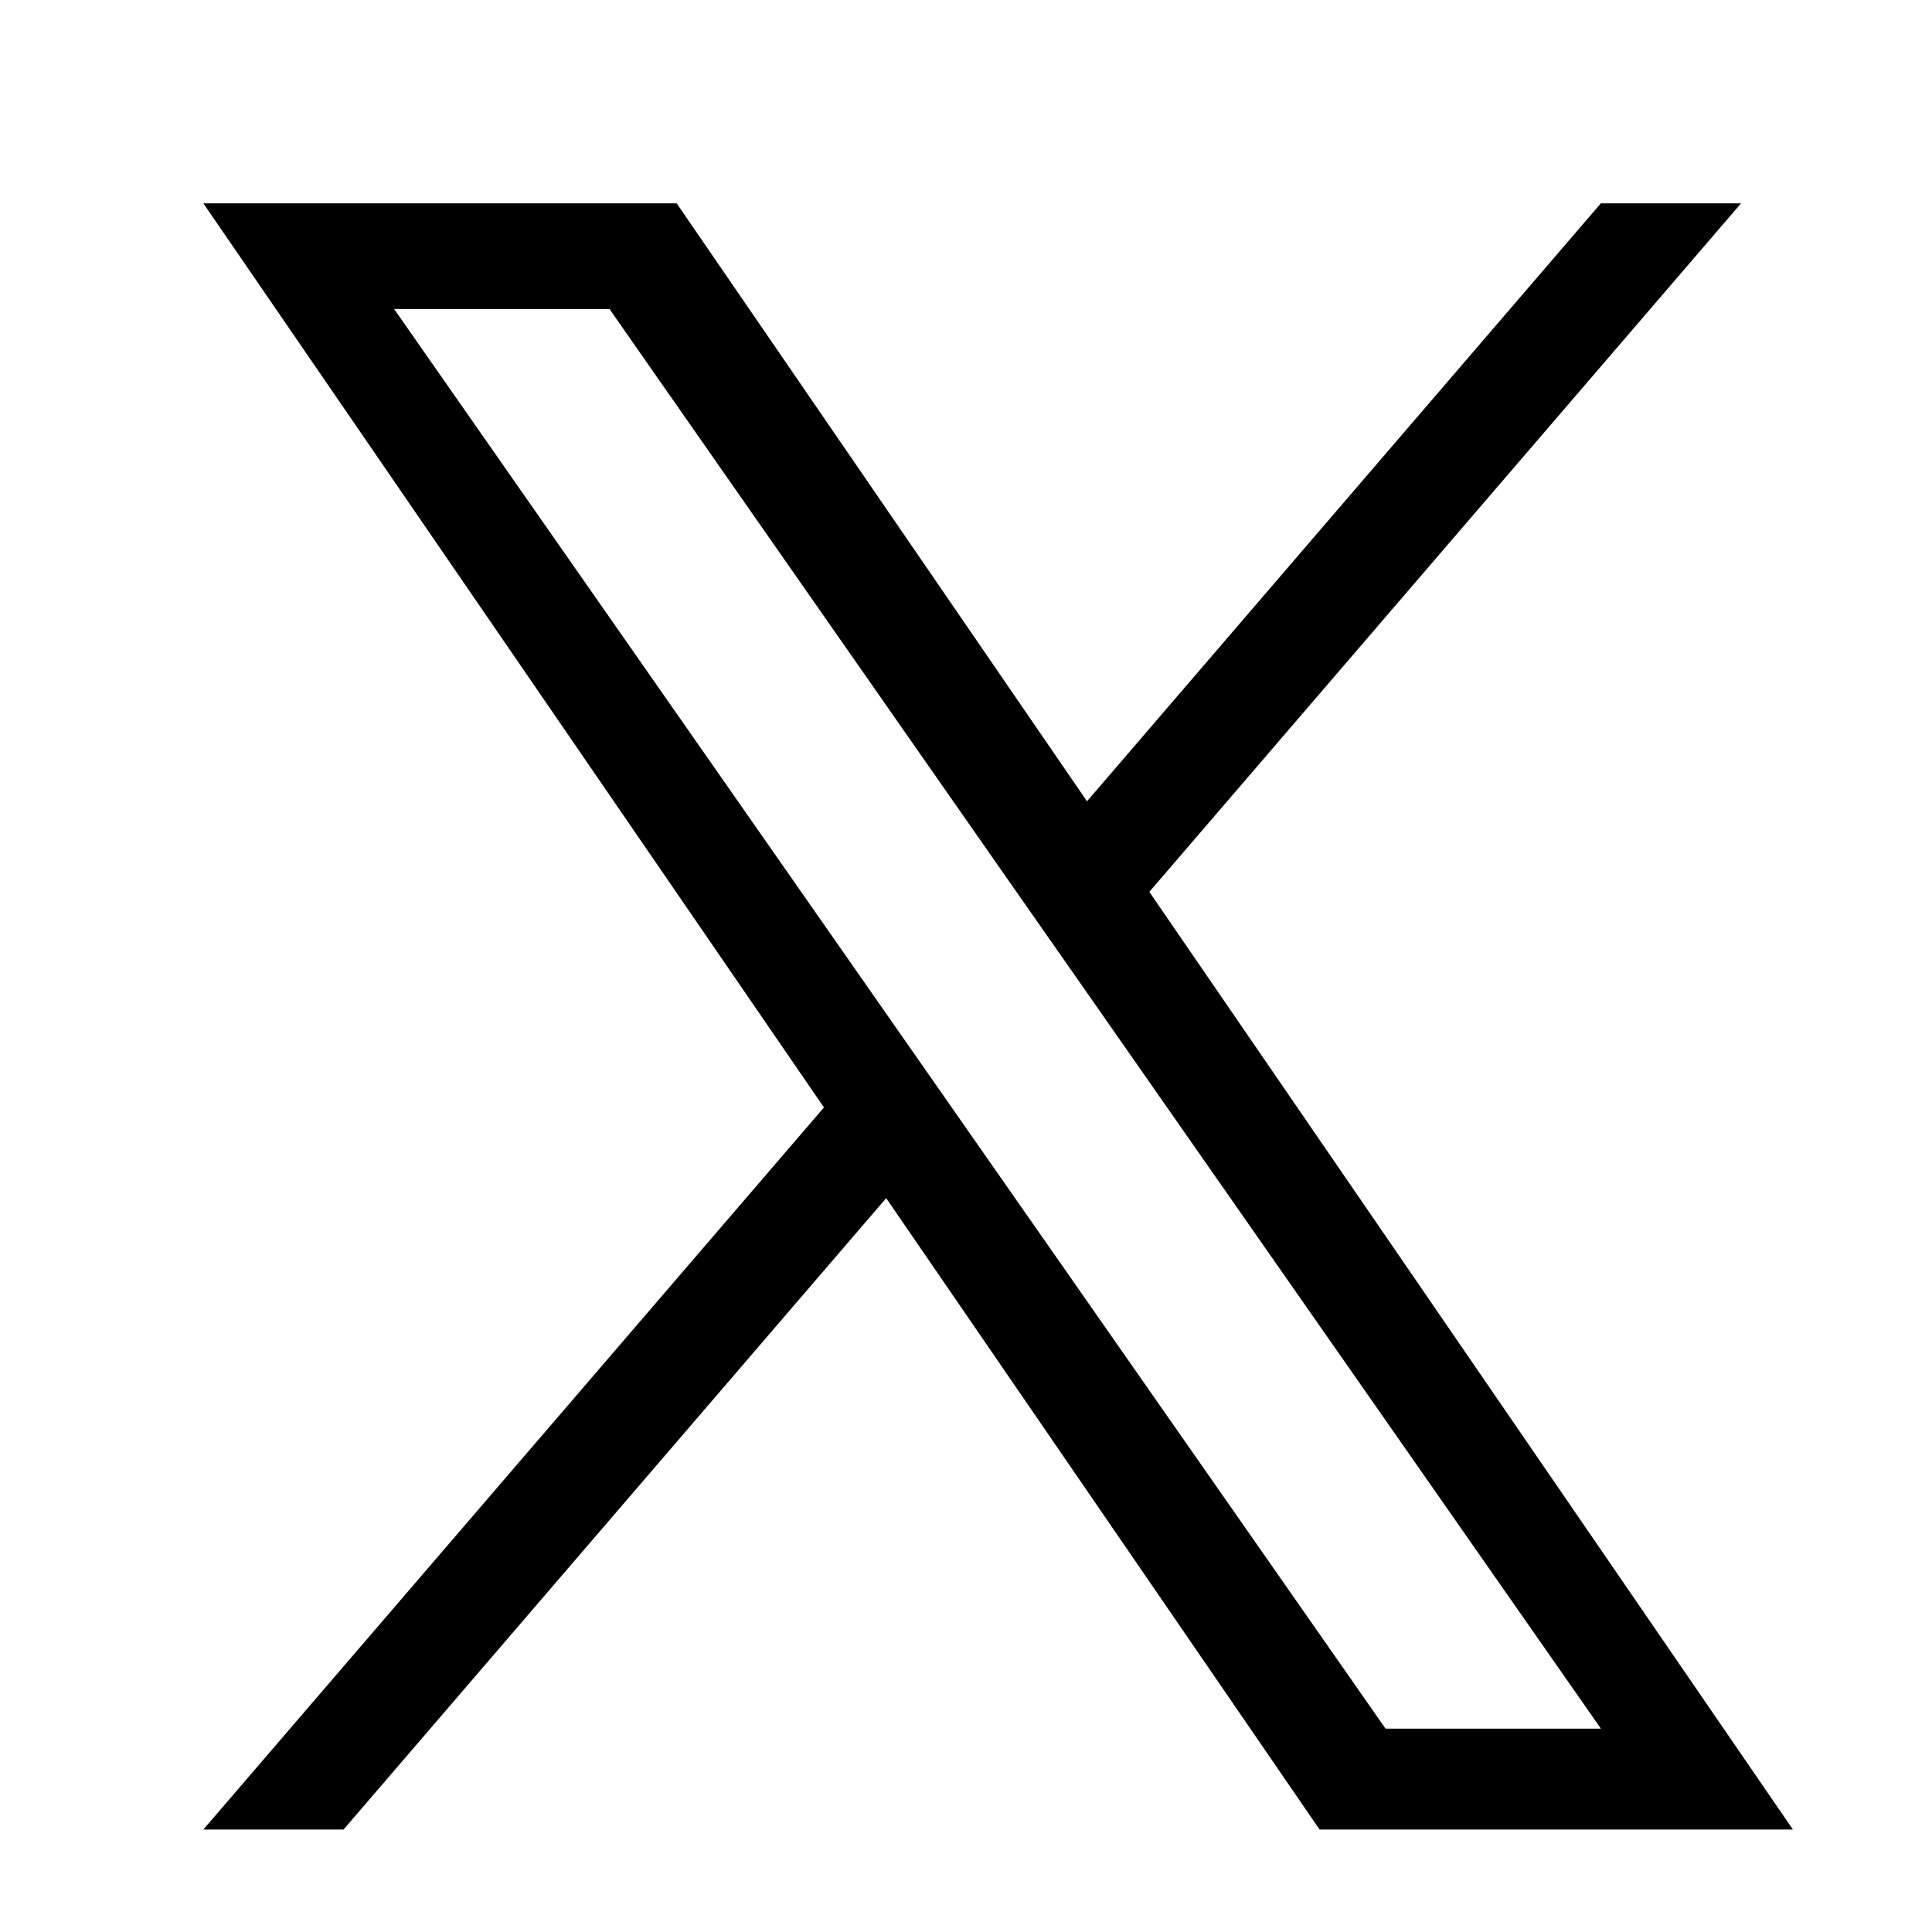 <svg width="19" height="19" viewBox="0 0 19 19" fill="none" xmlns="http://www.w3.org/2000/svg">
<path d="M11.303 8.771L17.122 2H15.743L10.69 7.88L6.655 2H2L8.103 10.891L2 17.992H3.379L8.715 11.783L12.977 17.992H17.632L11.303 8.771ZM9.414 10.969L8.796 10.084L3.876 3.039H5.994L9.964 8.725L10.583 9.61L15.744 17H13.626L9.414 10.969Z" fill="black"/>
</svg>
